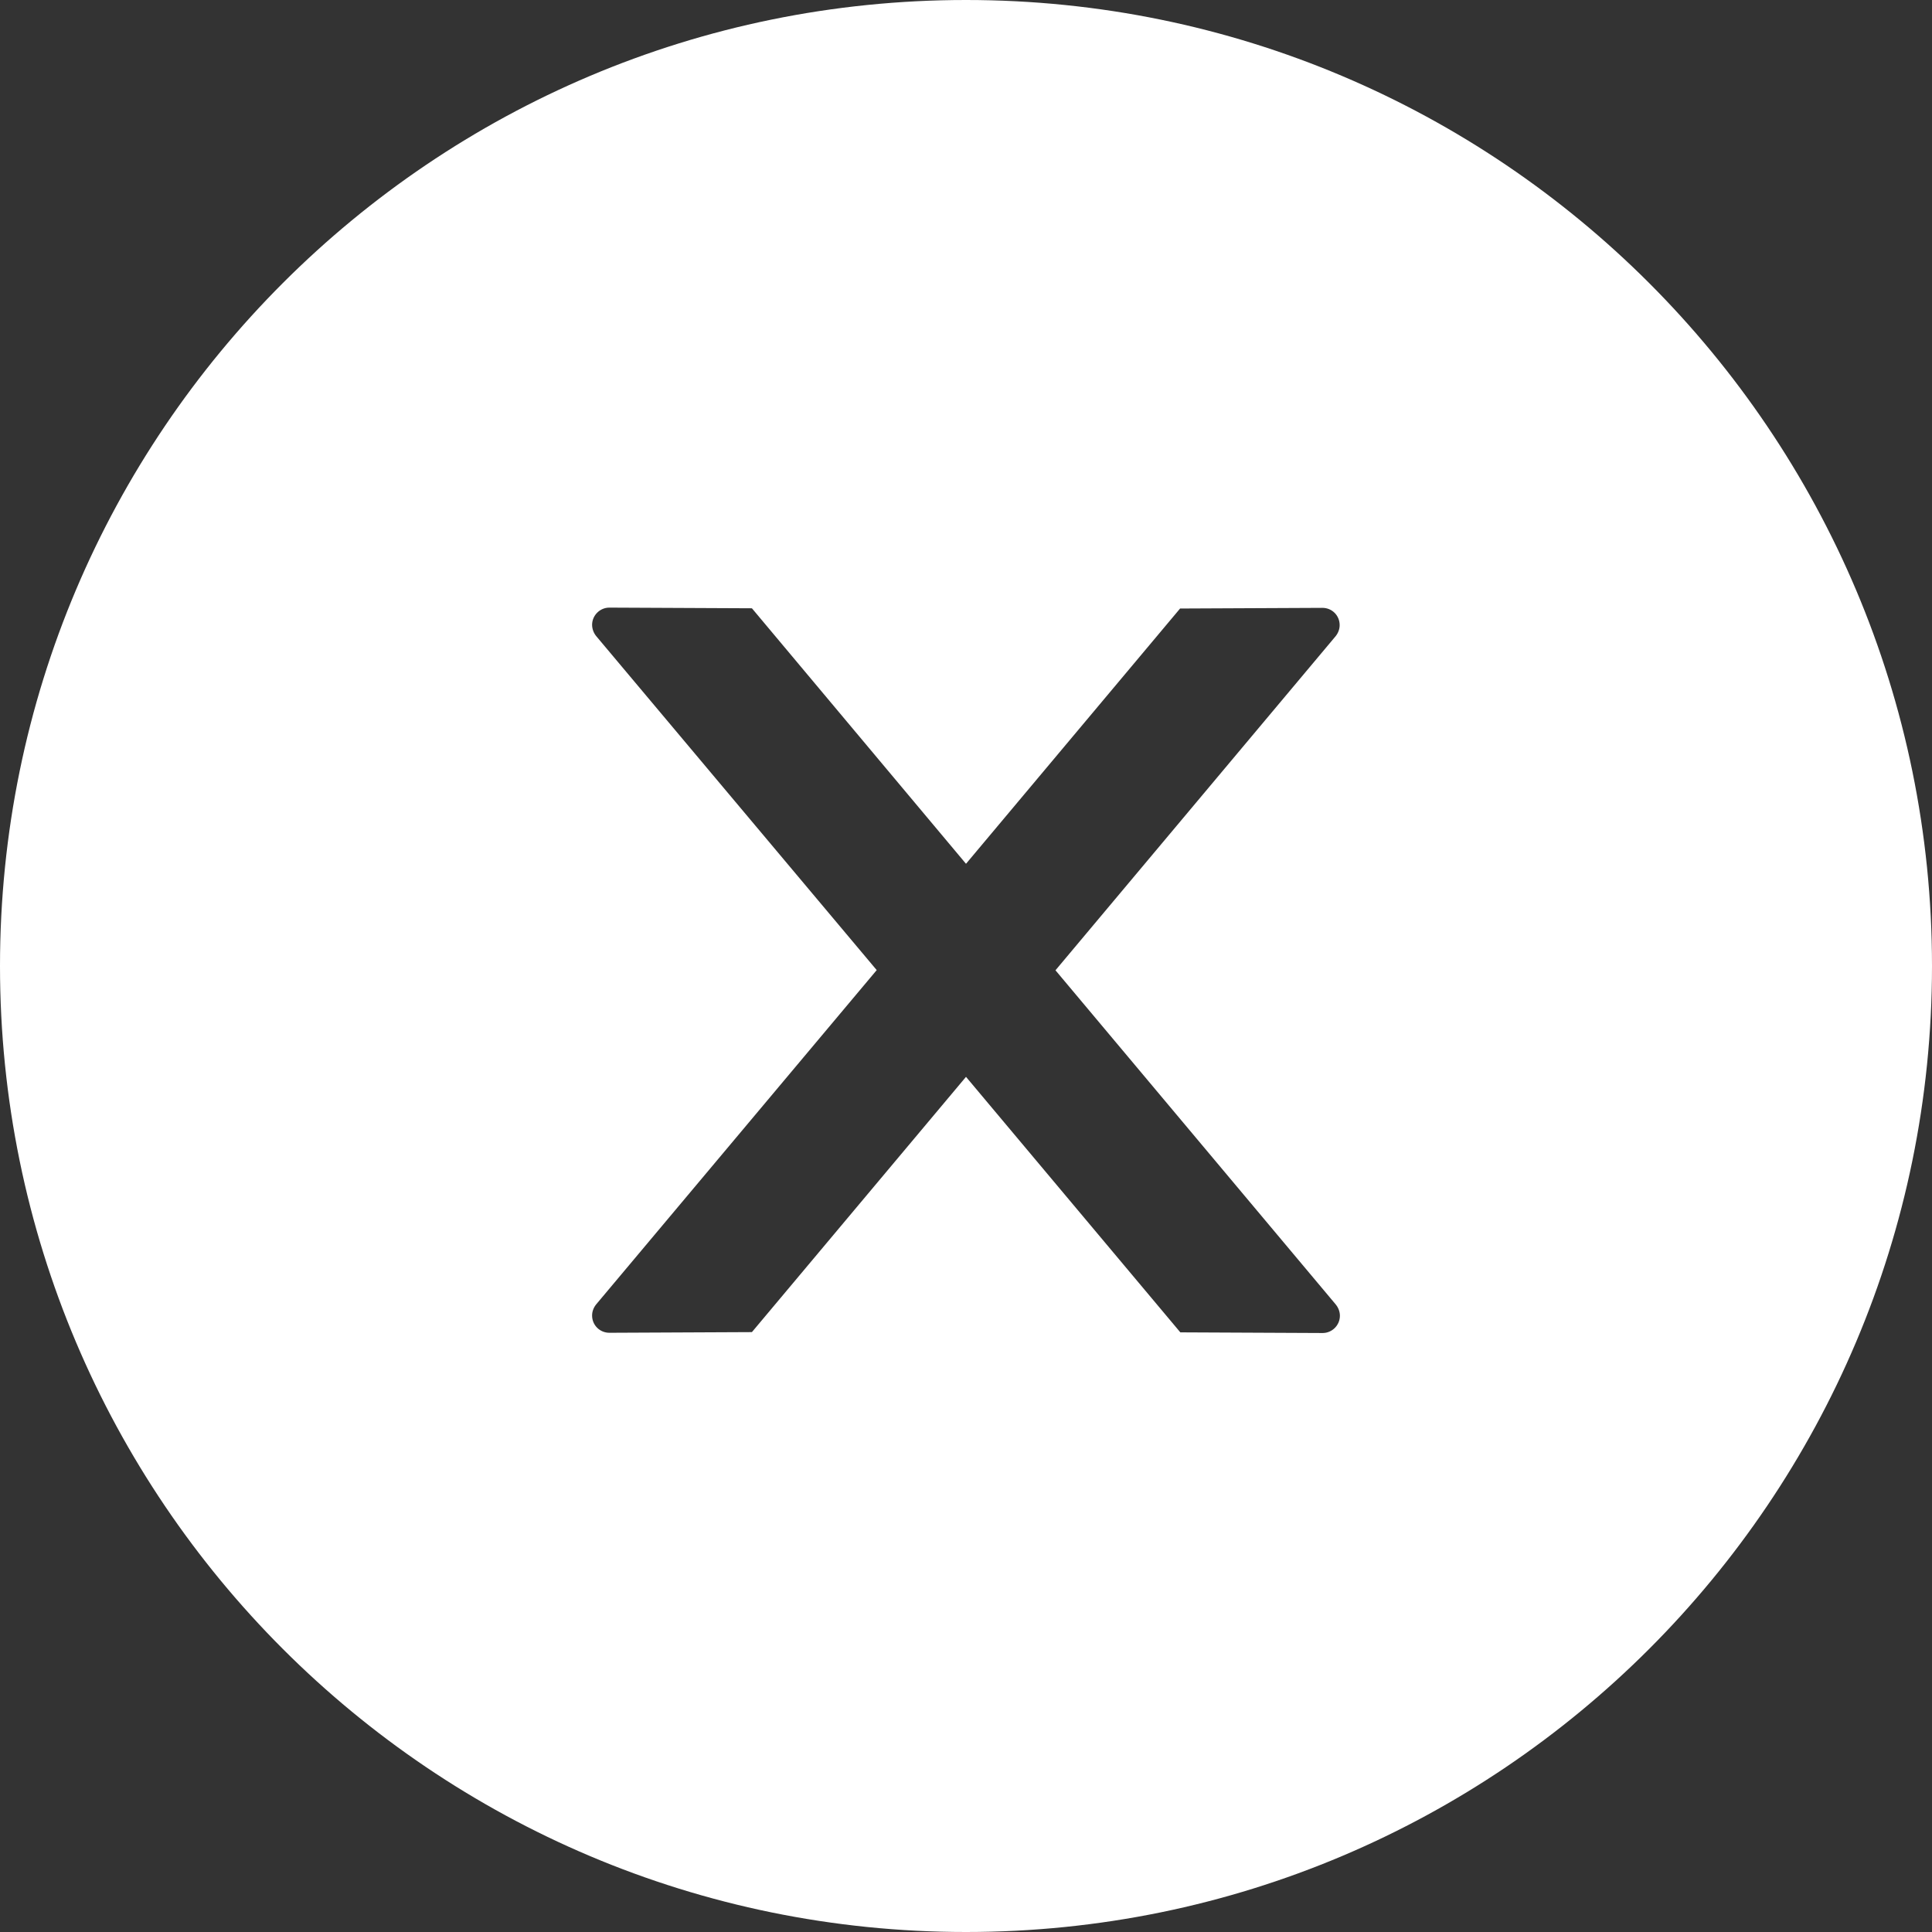 <svg width="32" height="32" viewBox="0 0 32 32" fill="none" xmlns="http://www.w3.org/2000/svg">
<rect x="0" y="0" width="32" height="32" fill="#333333" stroke="none"/>
<path d="M16 0C7.164 0 0 7.164 0 16C0 24.836 7.164 32 16 32C24.836 32 32 24.836 32 16C32 7.164 24.836 0 16 0ZM21.907 22.079L19.55 22.068L16 17.836L12.454 22.064L10.093 22.075C9.936 22.075 9.807 21.95 9.807 21.789C9.807 21.721 9.832 21.657 9.875 21.604L14.521 16.068L9.875 10.536C9.832 10.483 9.808 10.418 9.807 10.35C9.807 10.193 9.936 10.064 10.093 10.064L12.454 10.075L16 14.307L19.546 10.079L21.904 10.068C22.061 10.068 22.189 10.193 22.189 10.354C22.189 10.421 22.164 10.486 22.121 10.539L17.482 16.071L22.125 21.607C22.168 21.661 22.193 21.725 22.193 21.793C22.193 21.95 22.064 22.079 21.907 22.079Z" fill="white"/>
</svg>
